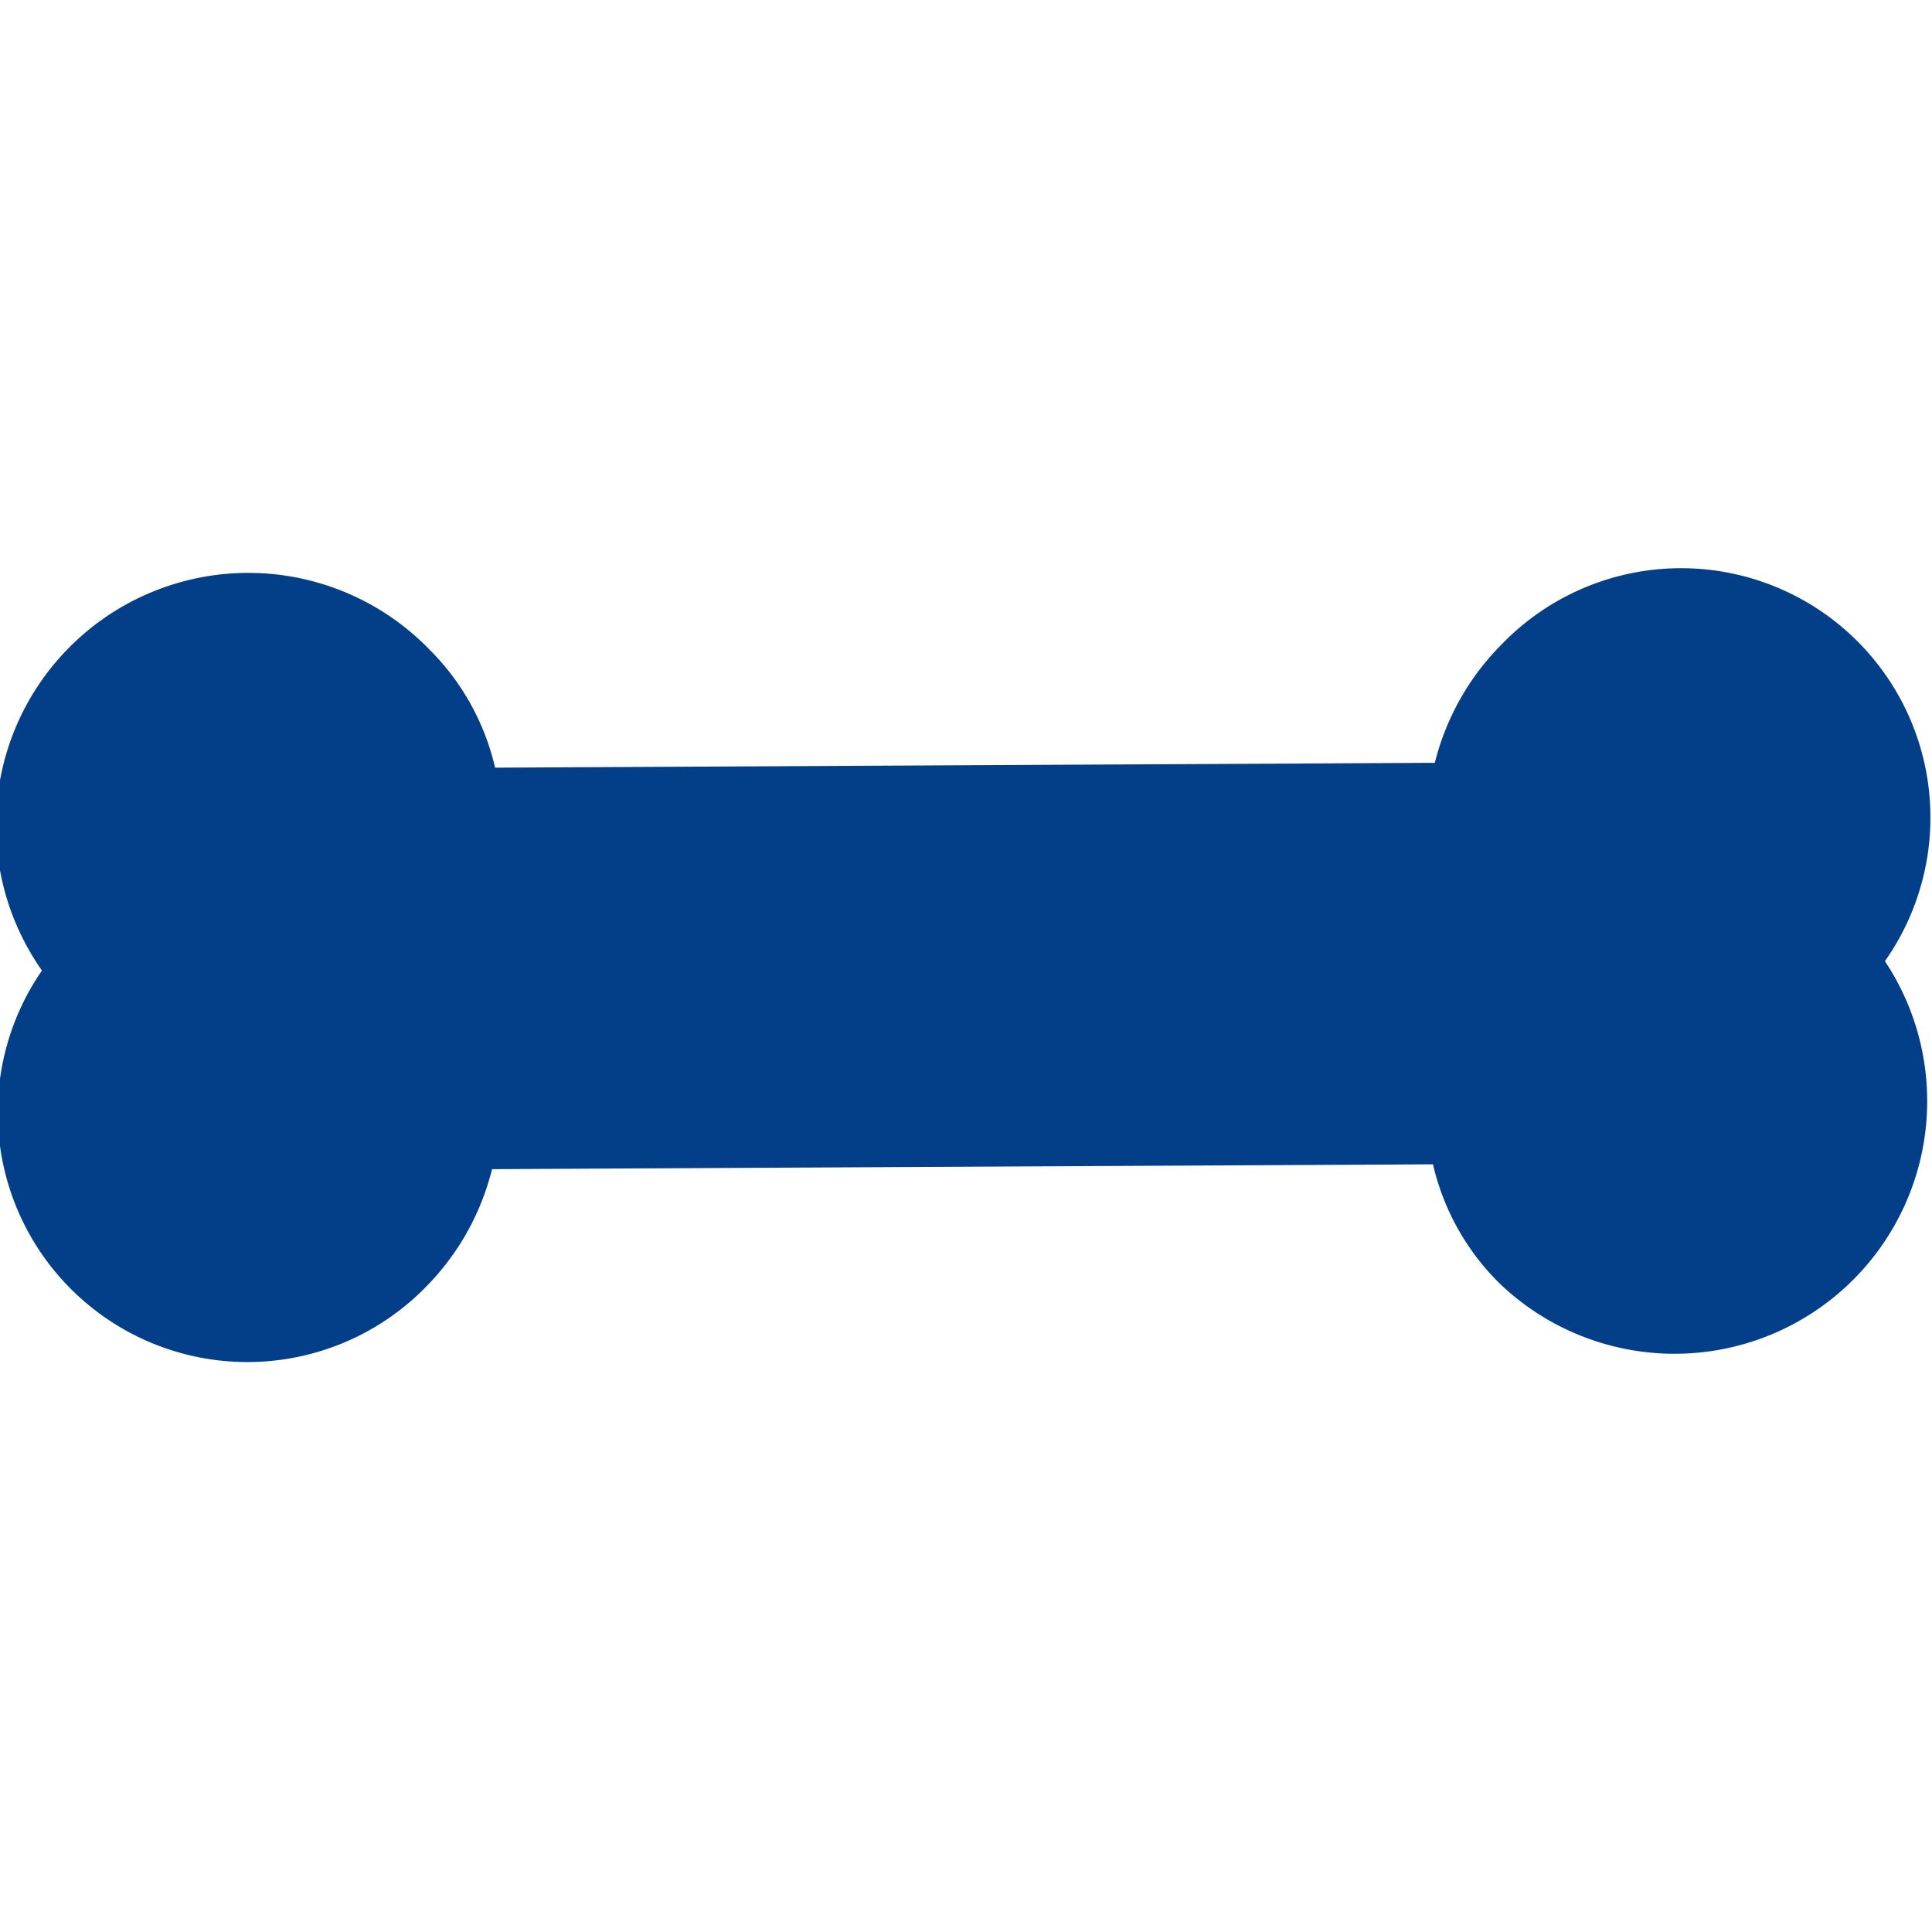 <svg id="Lag_1" data-name="Lag 1" xmlns="http://www.w3.org/2000/svg" viewBox="0 0 64 64"><defs><style>.cls-1{fill:#033f88;}</style></defs><title>Animal_Food</title><g id="Icons"><g id="Icons-Symbols-Rev1"><g id="Food-Icons"><g id="Animal-food"><g id="animal_food" data-name="animal food"><path class="cls-1" d="M62.44,31.84A8.26,8.26,0,0,0,49.76,21.33a8.46,8.46,0,0,0-2.23,3.94H47.4l-31,.16a8.09,8.09,0,0,0-2.18-3.92A8.36,8.36,0,0,0,1.39,32.15,8.27,8.27,0,0,0,14.07,42.67a8.46,8.46,0,0,0,2.23-3.94l31.17-.16a8.09,8.09,0,0,0,2.18,3.92A8.37,8.37,0,0,0,62.44,31.84Z"/></g></g></g></g></g></svg>